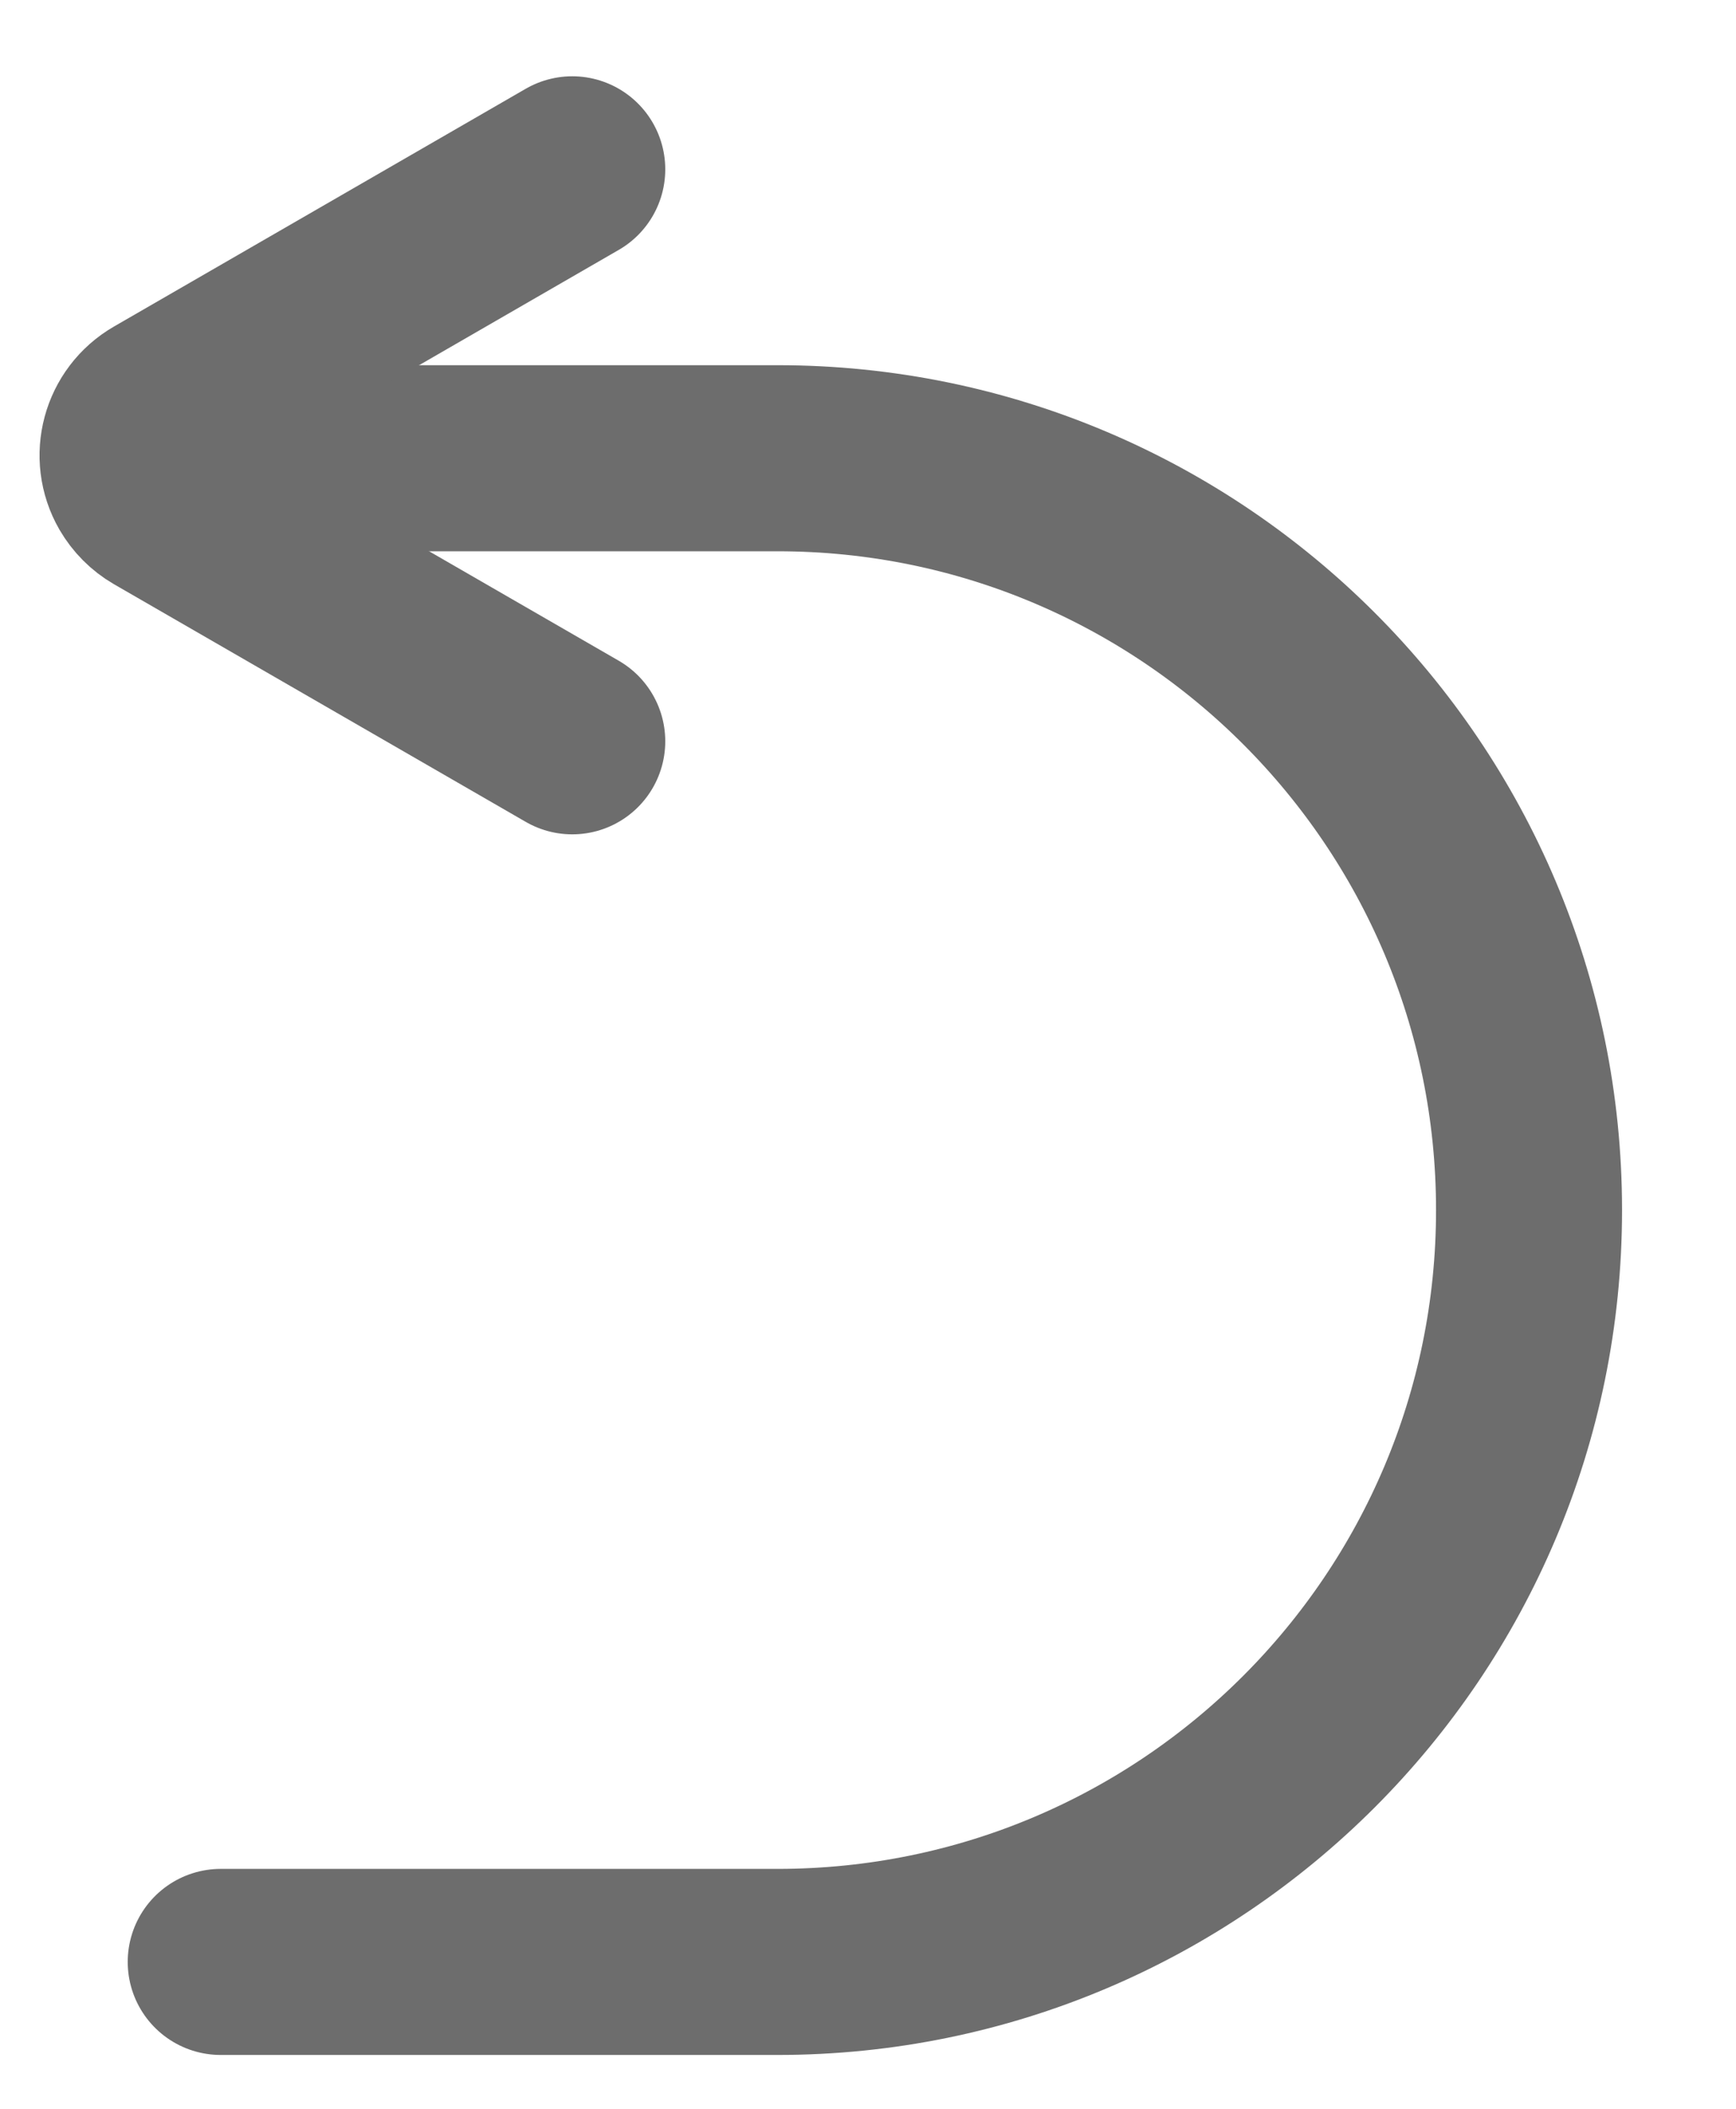 <?xml version="1.0" encoding="UTF-8"?>
<svg width="14px" height="17px" viewBox="0 0 14 17" version="1.1" xmlns="http://www.w3.org/2000/svg" xmlns:xlink="http://www.w3.org/1999/xlink">
    <title>04907D90-EF15-417F-8026-7308D183E65A</title>
    <g id="UI" stroke="none" stroke-width="1" fill="none" fill-rule="evenodd" stroke-linecap="round">
        <g id="Builder---New-Workout-2" transform="translate(-629, -36)" stroke="#6D6D6D" stroke-width="1.5">
            <g id="Group-31" transform="translate(629.483, 37)">
                <g id="Group-21" transform="translate(5.924, 7.57) scale(-1, 1) translate(-5.924, -7.57) ">
                    <path d="M10.551,14.816 L6.061,14.816 C2.714,14.816 0,12.102 0,8.755 C0,5.407 2.714,2.694 6.061,2.694 L10.551,2.694" id="Path"></path>
                    <path d="M7.183,4.444 L9.1,1.123 C9.224,0.908 9.498,0.834 9.713,0.958 C9.781,0.998 9.838,1.054 9.878,1.123 L11.794,4.444" id="Path" transform="translate(9.489, 2.671) rotate(-270) translate(-9.489, -2.671) "></path>
                </g>
            </g>
        </g>
    </g>
</svg>